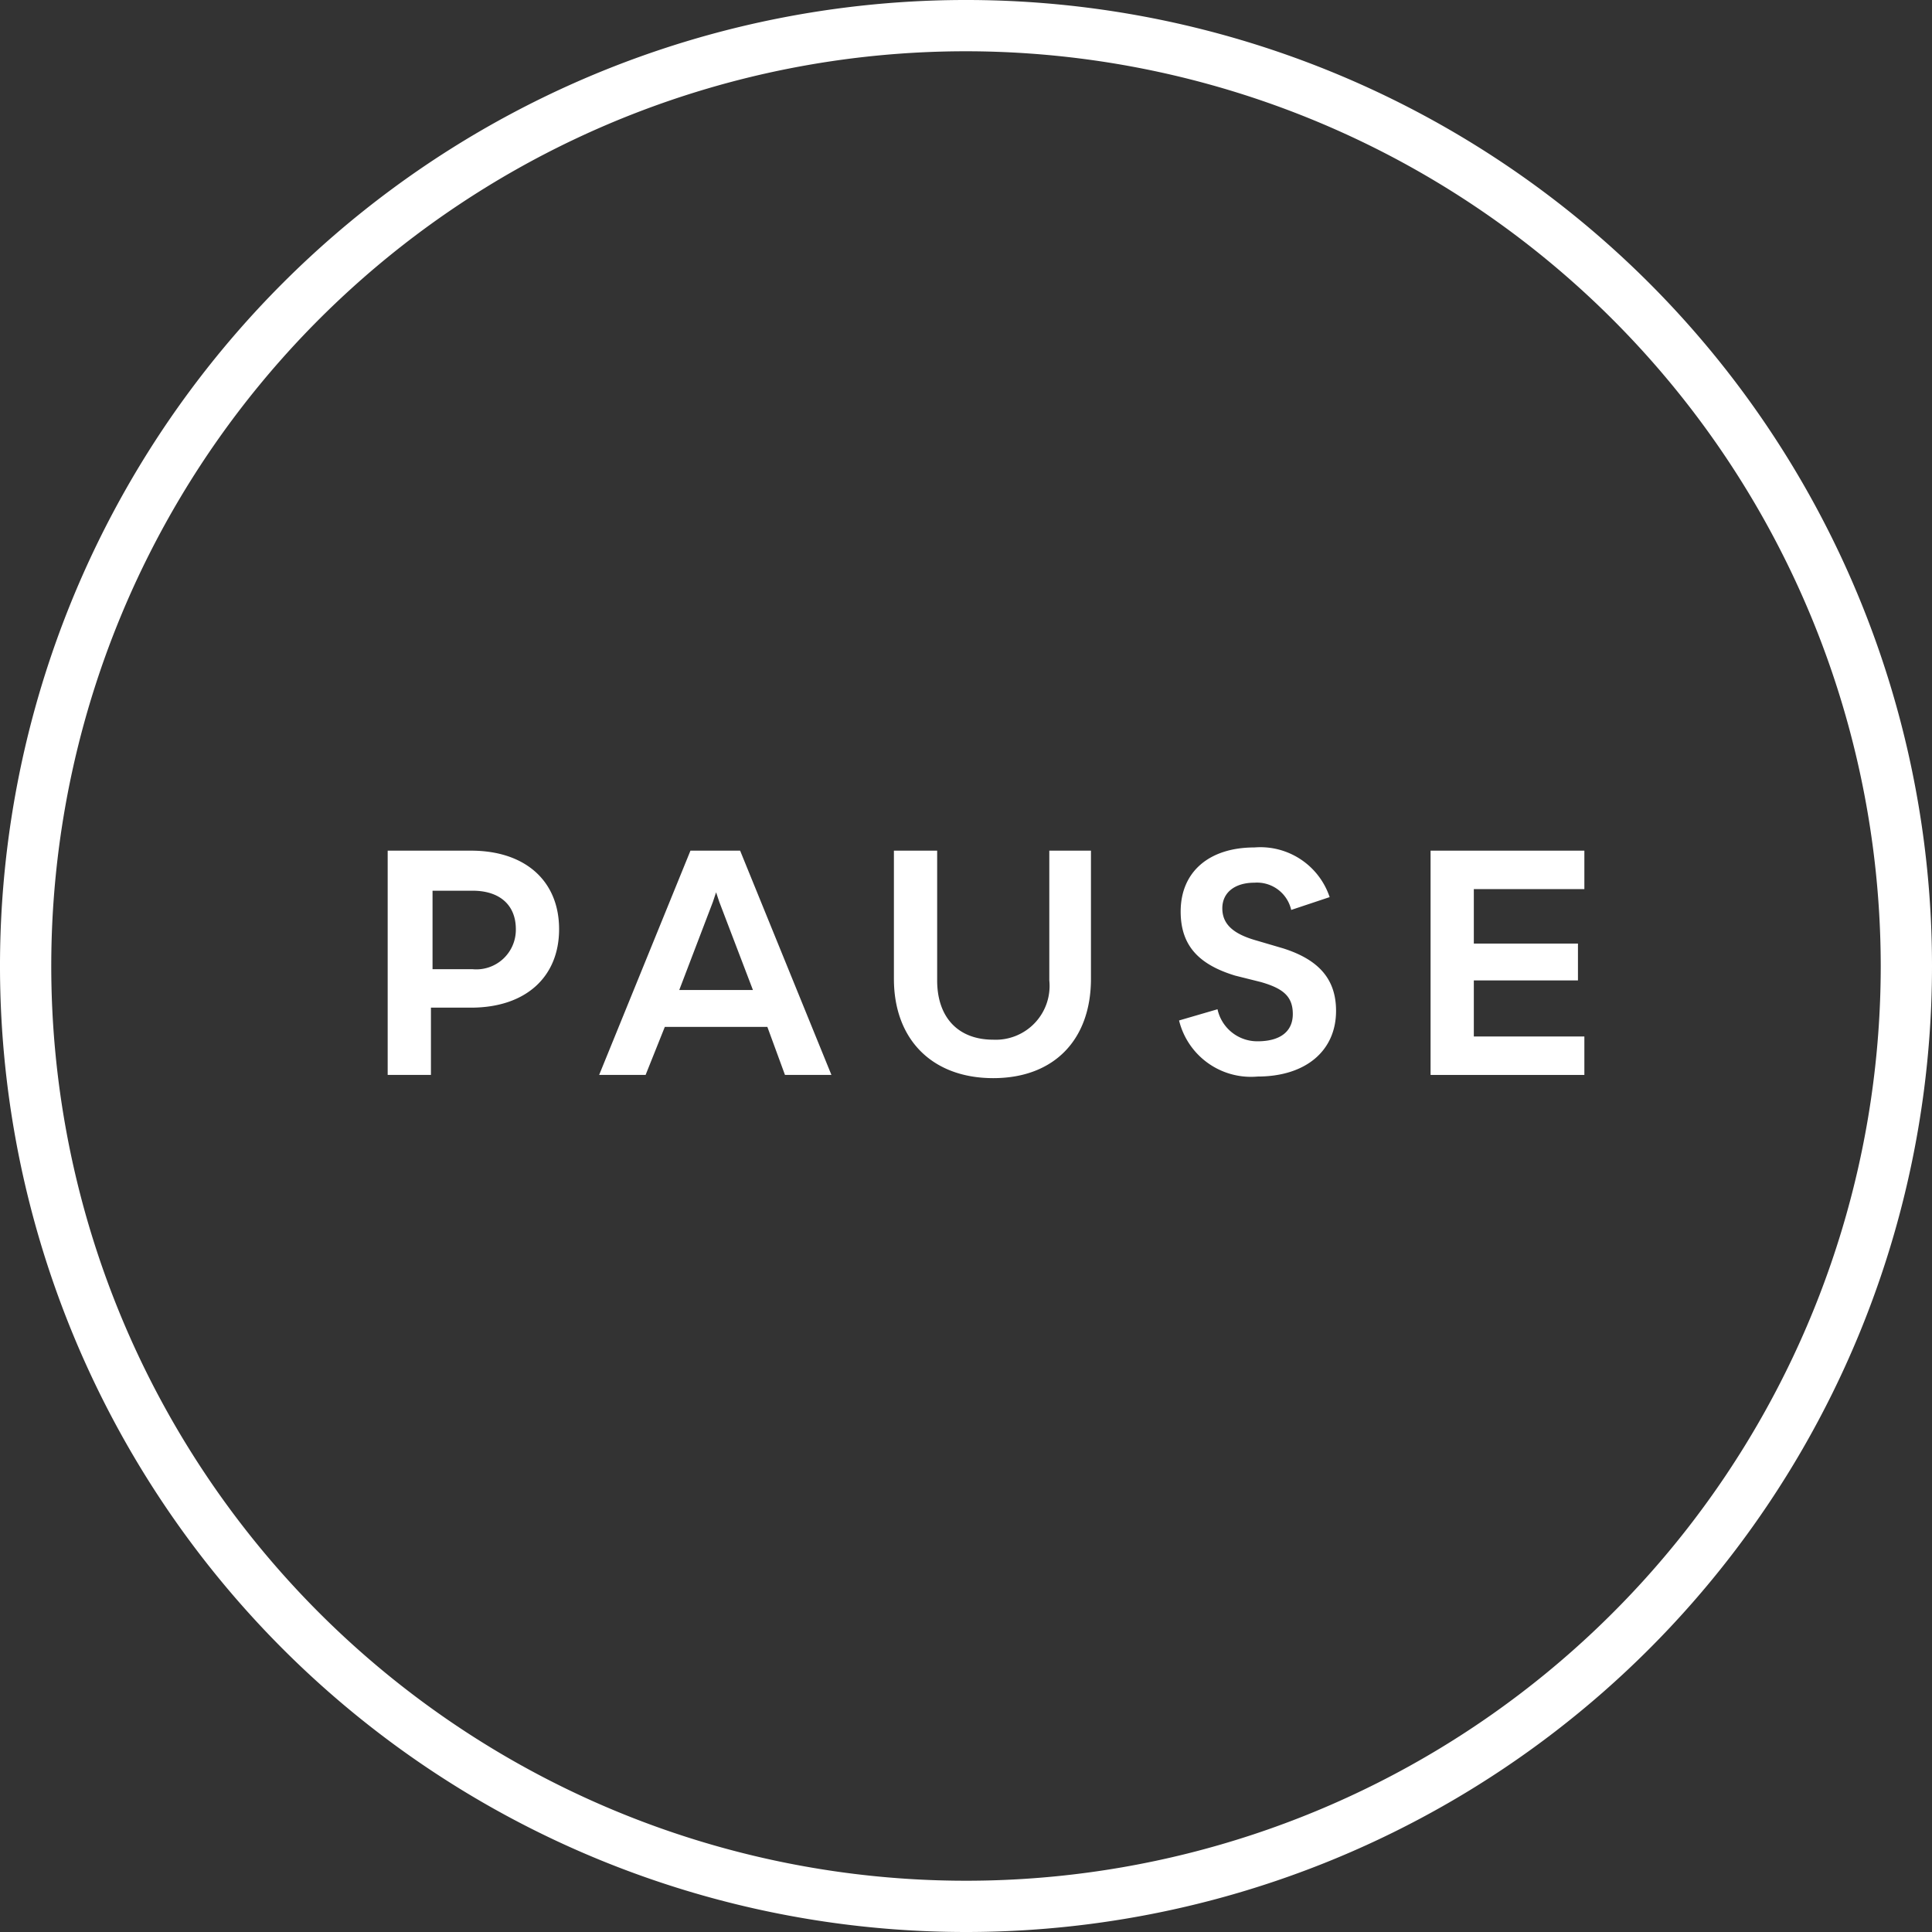 <svg viewBox="0 0 120.6 120.6" xmlns="http://www.w3.org/2000/svg"><rect x="0" y="0" width="120.6" height="120.6" fill="#333333" stroke="none"/><g fill="#fff"><path d="m60.3 120.6a60.3 60.3 0 1 1 60.3-60.3 60.3 60.3 0 0 1 -60.3 60.3zm0-117.4a57.1 57.1 0 1 0 57.1 57.1 57.15 57.15 0 0 0 -57.1-57.1z"/><path d="m34.9 58c0 3-2.1 4.9-5.5 4.9h-2.5v4.2h-2.7v-14h5.2c3.4 0 5.5 1.9 5.5 4.9zm-2.7 0c0-1.5-1-2.4-2.7-2.4h-2.5v4.9h2.5a2.47 2.47 0 0 0 2.7-2.5z"/><path d="m47.9 64.1h-6.4l-1.2 3h-2.9l5.7-14h3.1l5.7 14h-2.9zm-.9-2.3-2.1-5.5-.2-.6-.2.6-2.1 5.5z"/><path d="m55.8 61.1v-8h2.7v8.1c0 2.3 1.3 3.7 3.5 3.7a3.36 3.36 0 0 0 3.5-3.7v-8.1h2.6v8c0 3.8-2.3 6.2-6.1 6.2s-6.2-2.4-6.2-6.2z"/><path d="m73.6 63.7 2.4-.7a2.54 2.54 0 0 0 2.5 2c1.4 0 2.2-.6 2.2-1.7s-.6-1.6-2-2l-1.6-.4c-2.3-.7-3.4-1.9-3.4-4 0-2.5 1.8-4 4.6-4a4.56 4.56 0 0 1 4.7 3.1l-2.4.8a2.19 2.19 0 0 0 -2.3-1.7c-1.2 0-2 .6-2 1.6s.7 1.6 2.1 2l1.7.5c2.2.7 3.3 1.9 3.3 3.9 0 2.5-1.9 4.1-4.9 4.1a4.62 4.62 0 0 1 -4.9-3.5z"/><path d="m98.9 64.7v2.4h-9.6v-14h9.6v2.4h-6.9v3.4h6.5v2.3h-6.5v3.5z"/></g></svg>
